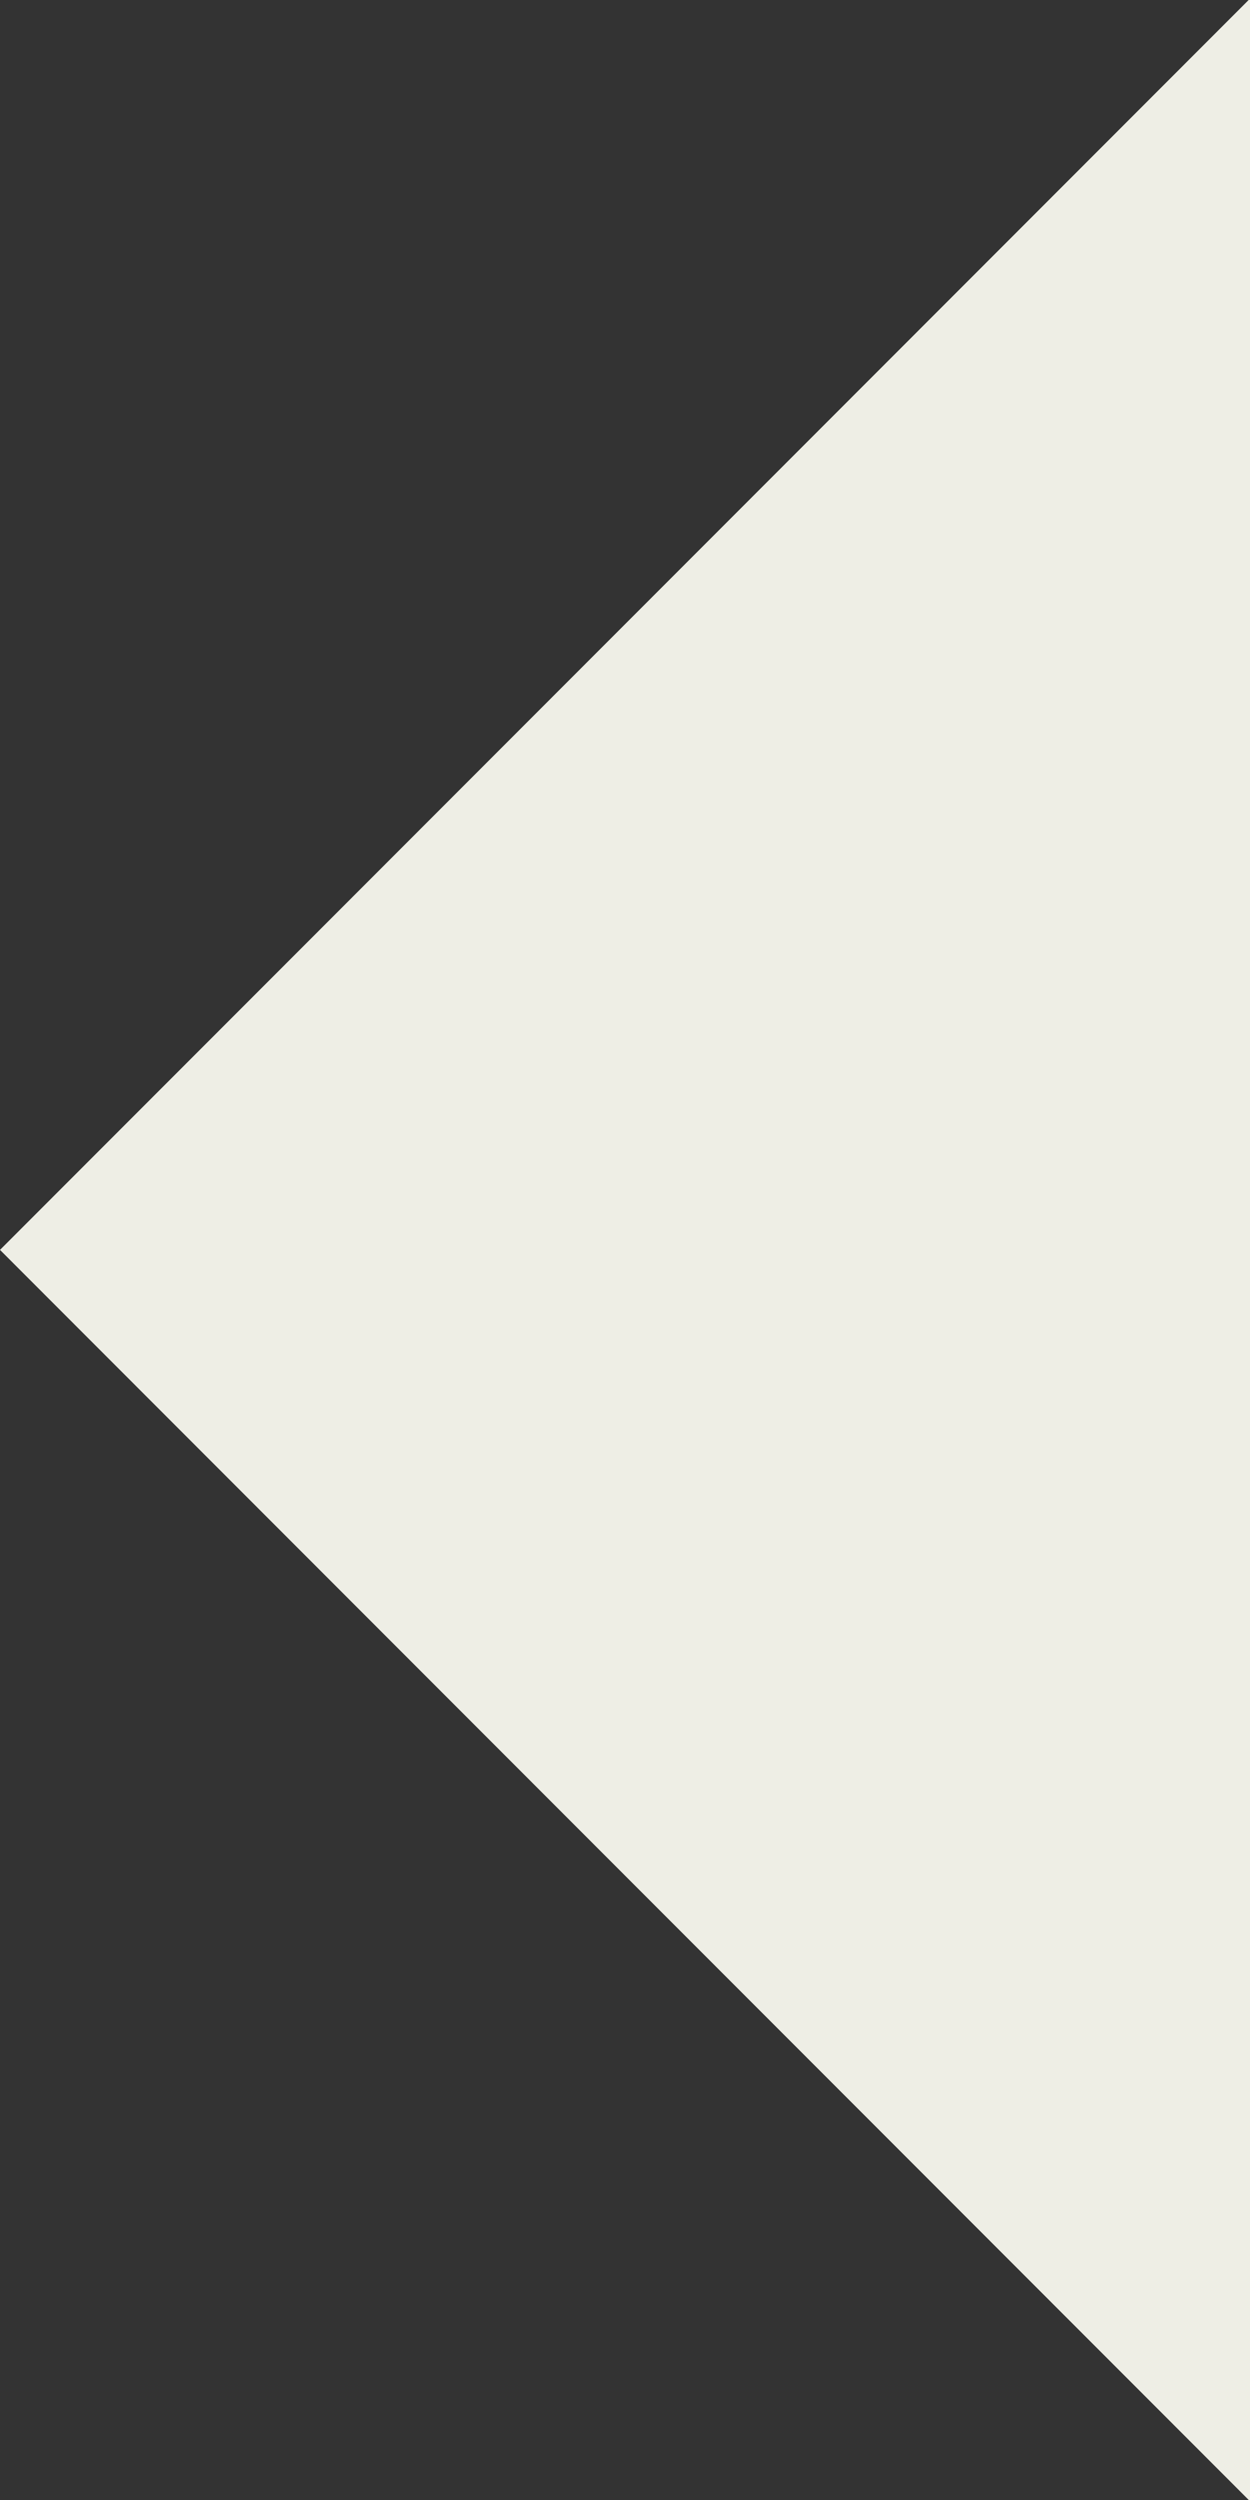 <?xml version="1.0" encoding="UTF-8" standalone="no"?>
<!-- Created with Inkscape (http://www.inkscape.org/) -->

<svg
   xmlns:dc="http://purl.org/dc/elements/1.1/"
   xmlns:cc="http://creativecommons.org/ns#"
   xmlns:rdf="http://www.w3.org/1999/02/22-rdf-syntax-ns#"
   xmlns:svg="http://www.w3.org/2000/svg"
   xmlns="http://www.w3.org/2000/svg"
   version="1.1"
   width="13.75"
   height="27.5"
   id="svg2"
   xml:space="preserve"><rect width="100%" height="100%" fill="#333333" stroke="none"/><defs
     id="defs6" /><g
     transform="matrix(1.25,0,0,-1.25,0,27.5)"
     id="g10"><g
       transform="translate(10.988,22)"
       id="g12"><path
         d="M 0,0 -10.988,-10.999 0.001,-22 l 0.011,0 0,22 L 0,0 z"
         id="path14"
         style="fill:#eeeee5;fill-opacity:1;fill-rule:nonzero;stroke:none" /></g></g></svg>